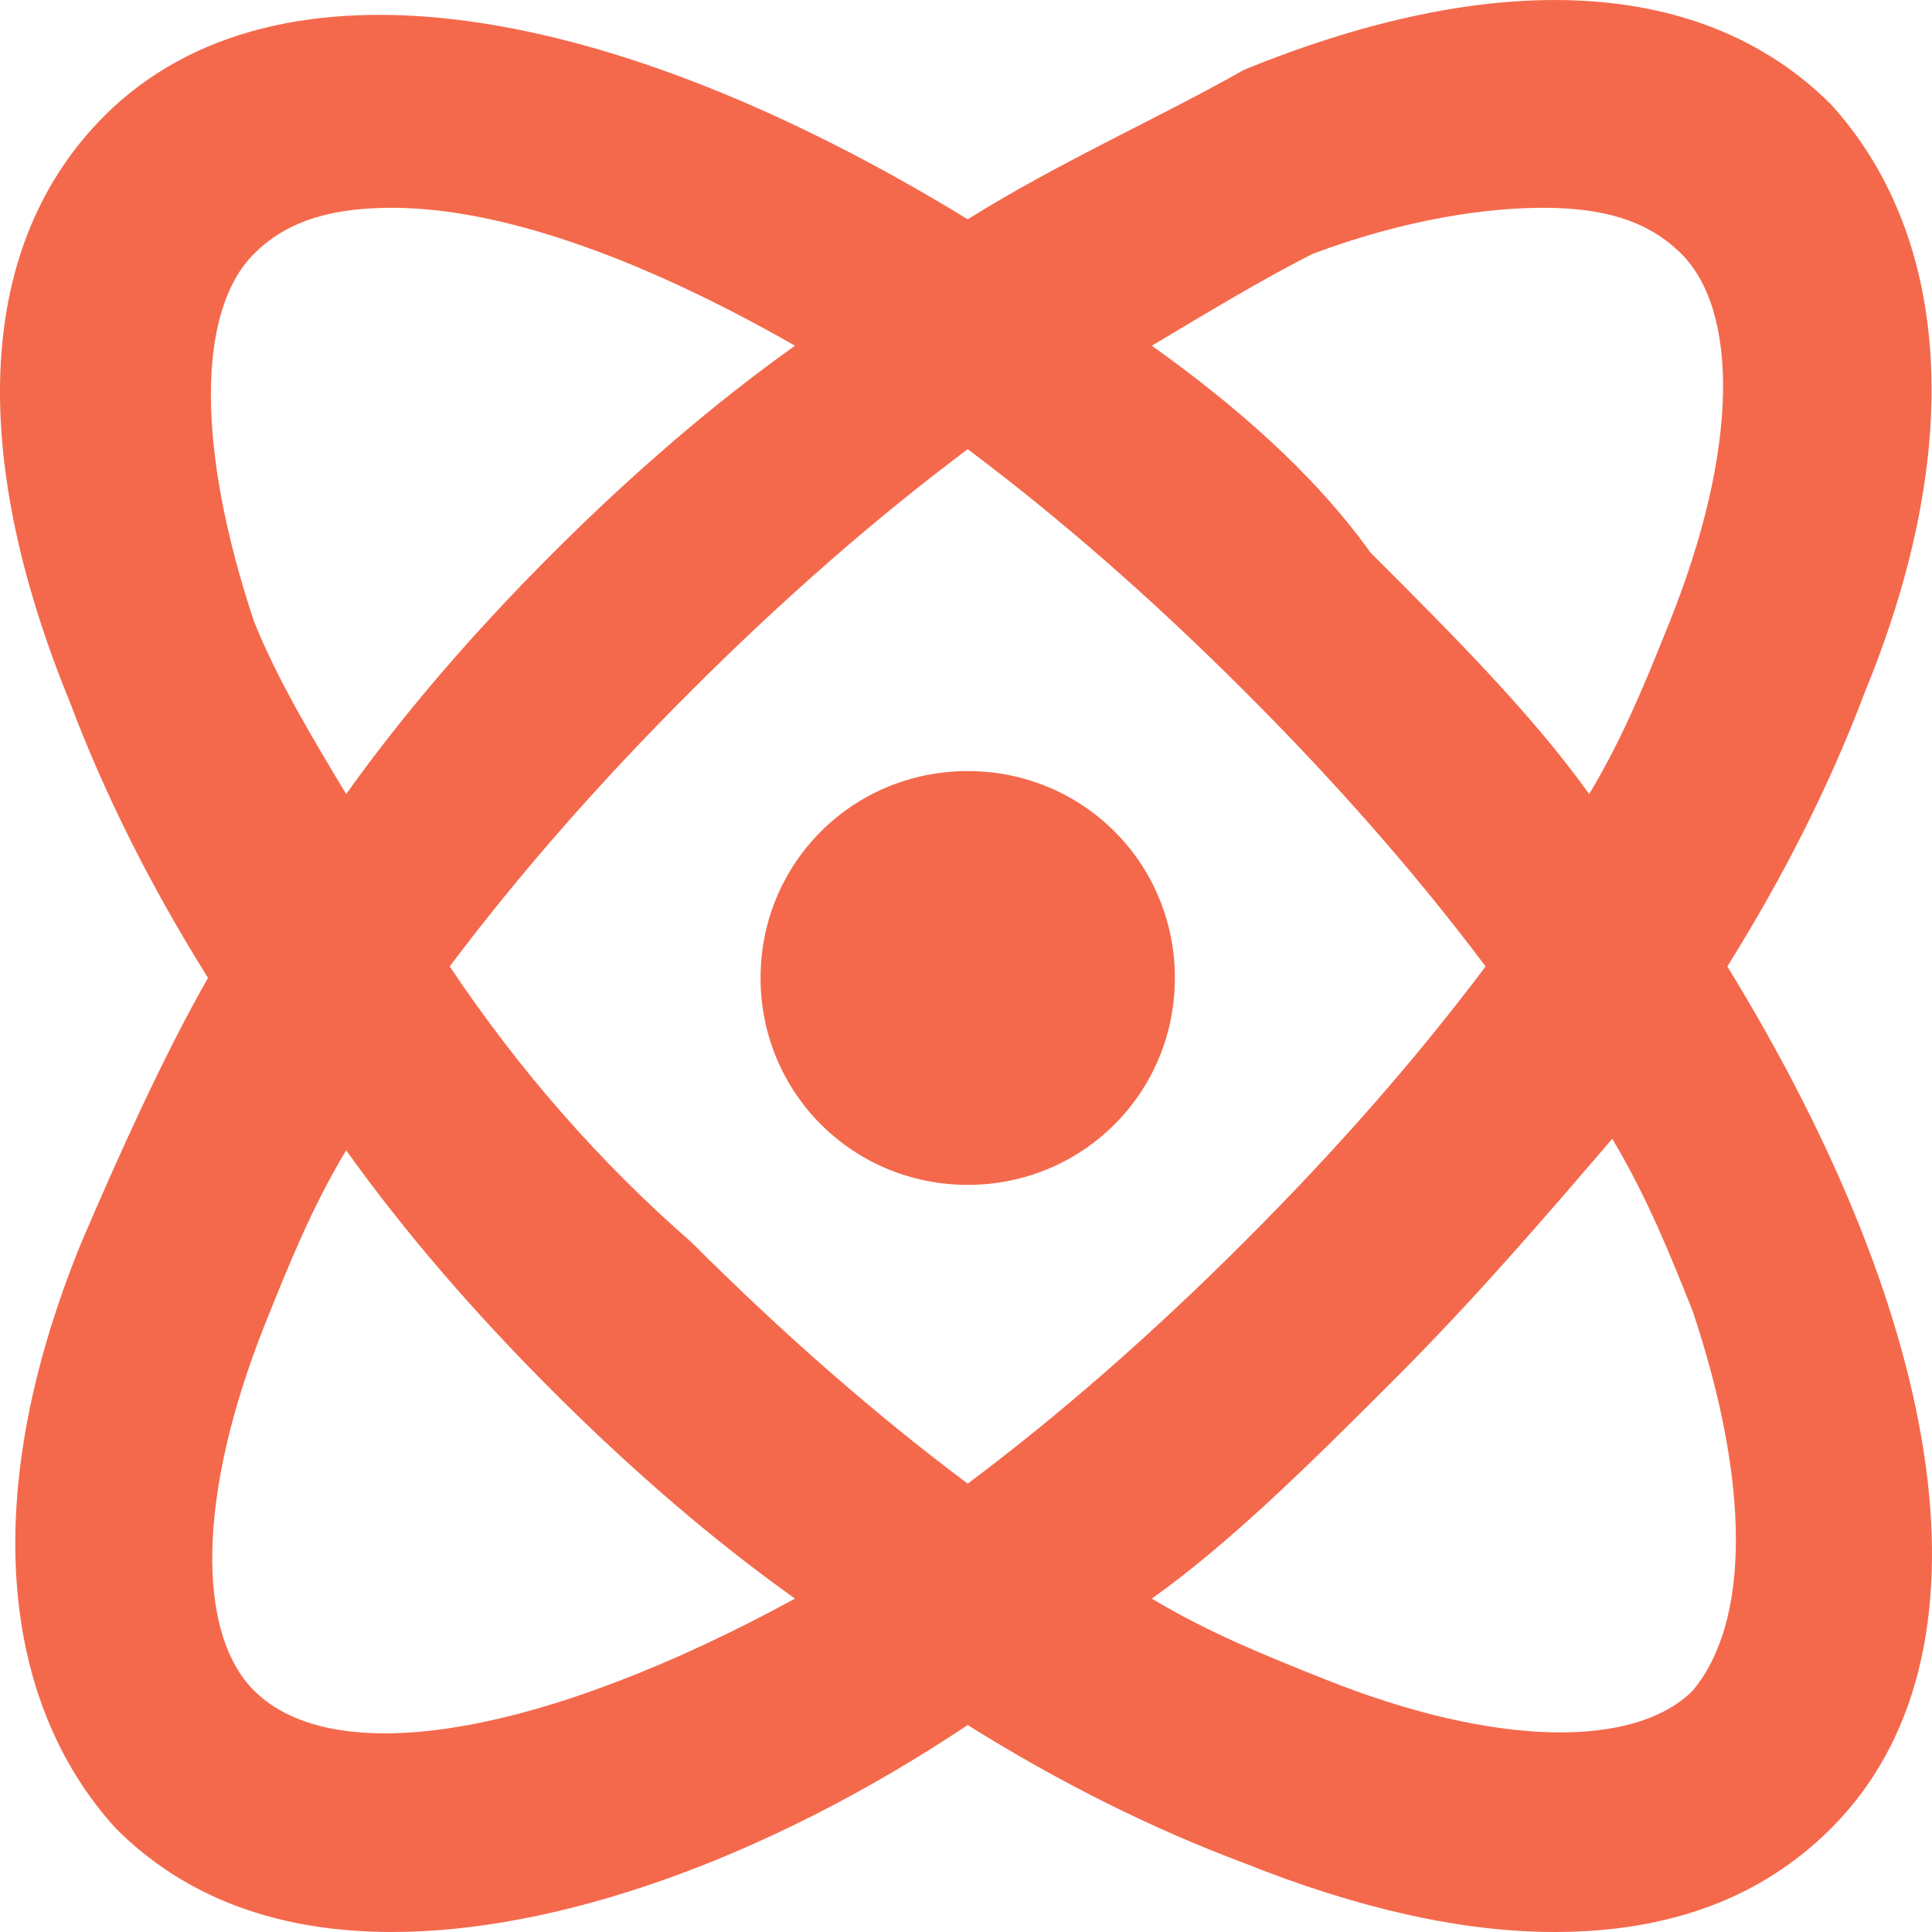 <svg width="18" height="18" viewBox="0 0 18 18" fill="none" xmlns="http://www.w3.org/2000/svg">
<path d="M16.093 9.004C16.629 8.147 17.058 7.29 17.38 6.434C18.345 4.078 18.13 2.15 17.058 0.972C15.879 -0.206 13.948 -0.313 11.589 0.651C10.839 1.079 9.873 1.507 9.016 2.043C5.691 0.008 2.582 -0.527 0.973 1.079C-0.206 2.257 -0.314 4.185 0.651 6.541C0.973 7.398 1.402 8.254 1.938 9.111C1.509 9.861 1.08 10.825 0.759 11.574C-0.206 13.93 0.008 15.858 1.08 17.036C1.724 17.679 2.582 18 3.654 18C5.155 18 7.085 17.357 9.016 16.072C9.873 16.608 10.731 17.036 11.589 17.357C12.662 17.786 13.627 18 14.485 18C15.557 18 16.415 17.679 17.058 17.036C18.667 15.43 18.13 12.324 16.093 9.004ZM12.233 2.364C13.09 2.043 13.841 1.936 14.377 1.936C14.913 1.936 15.342 2.043 15.664 2.364C16.2 2.9 16.2 4.185 15.557 5.791C15.342 6.327 15.128 6.862 14.806 7.398C14.27 6.648 13.519 5.898 12.769 5.149C12.233 4.399 11.482 3.756 10.731 3.221C11.268 2.9 11.804 2.578 12.233 2.364ZM13.841 9.004C13.198 9.861 12.447 10.717 11.589 11.574C10.731 12.431 9.873 13.181 9.016 13.823C8.158 13.181 7.3 12.431 6.442 11.574C5.584 10.825 4.834 9.968 4.19 9.004C4.834 8.147 5.584 7.29 6.442 6.434C7.3 5.577 8.158 4.827 9.016 4.185C9.873 4.827 10.731 5.577 11.589 6.434C12.447 7.29 13.198 8.147 13.841 9.004ZM2.367 5.791C1.831 4.185 1.831 2.9 2.367 2.364C2.689 2.043 3.118 1.936 3.654 1.936C4.619 1.936 5.906 2.364 7.407 3.221C6.656 3.756 5.906 4.399 5.155 5.149C4.405 5.898 3.761 6.648 3.225 7.398C2.903 6.862 2.582 6.327 2.367 5.791ZM2.367 15.751C1.831 15.216 1.831 13.93 2.474 12.324C2.689 11.789 2.903 11.253 3.225 10.717C3.761 11.467 4.405 12.217 5.155 12.966C5.906 13.716 6.656 14.359 7.407 14.894C5.048 16.179 3.118 16.501 2.367 15.751ZM15.771 15.751C15.235 16.287 13.948 16.287 12.34 15.644C11.804 15.43 11.268 15.216 10.731 14.894C11.482 14.359 12.233 13.609 12.983 12.859C13.734 12.11 14.377 11.36 15.021 10.61C15.342 11.146 15.557 11.681 15.771 12.217C16.307 13.823 16.307 15.108 15.771 15.751Z" fill="#F4694C"/>
<path d="M9.016 7.184C7.944 7.184 7.086 8.04 7.086 9.111C7.086 10.182 7.944 11.039 9.016 11.039C10.088 11.039 10.946 10.182 10.946 9.111C10.946 8.04 10.088 7.184 9.016 7.184Z" fill="#F4694C"/>
</svg>
